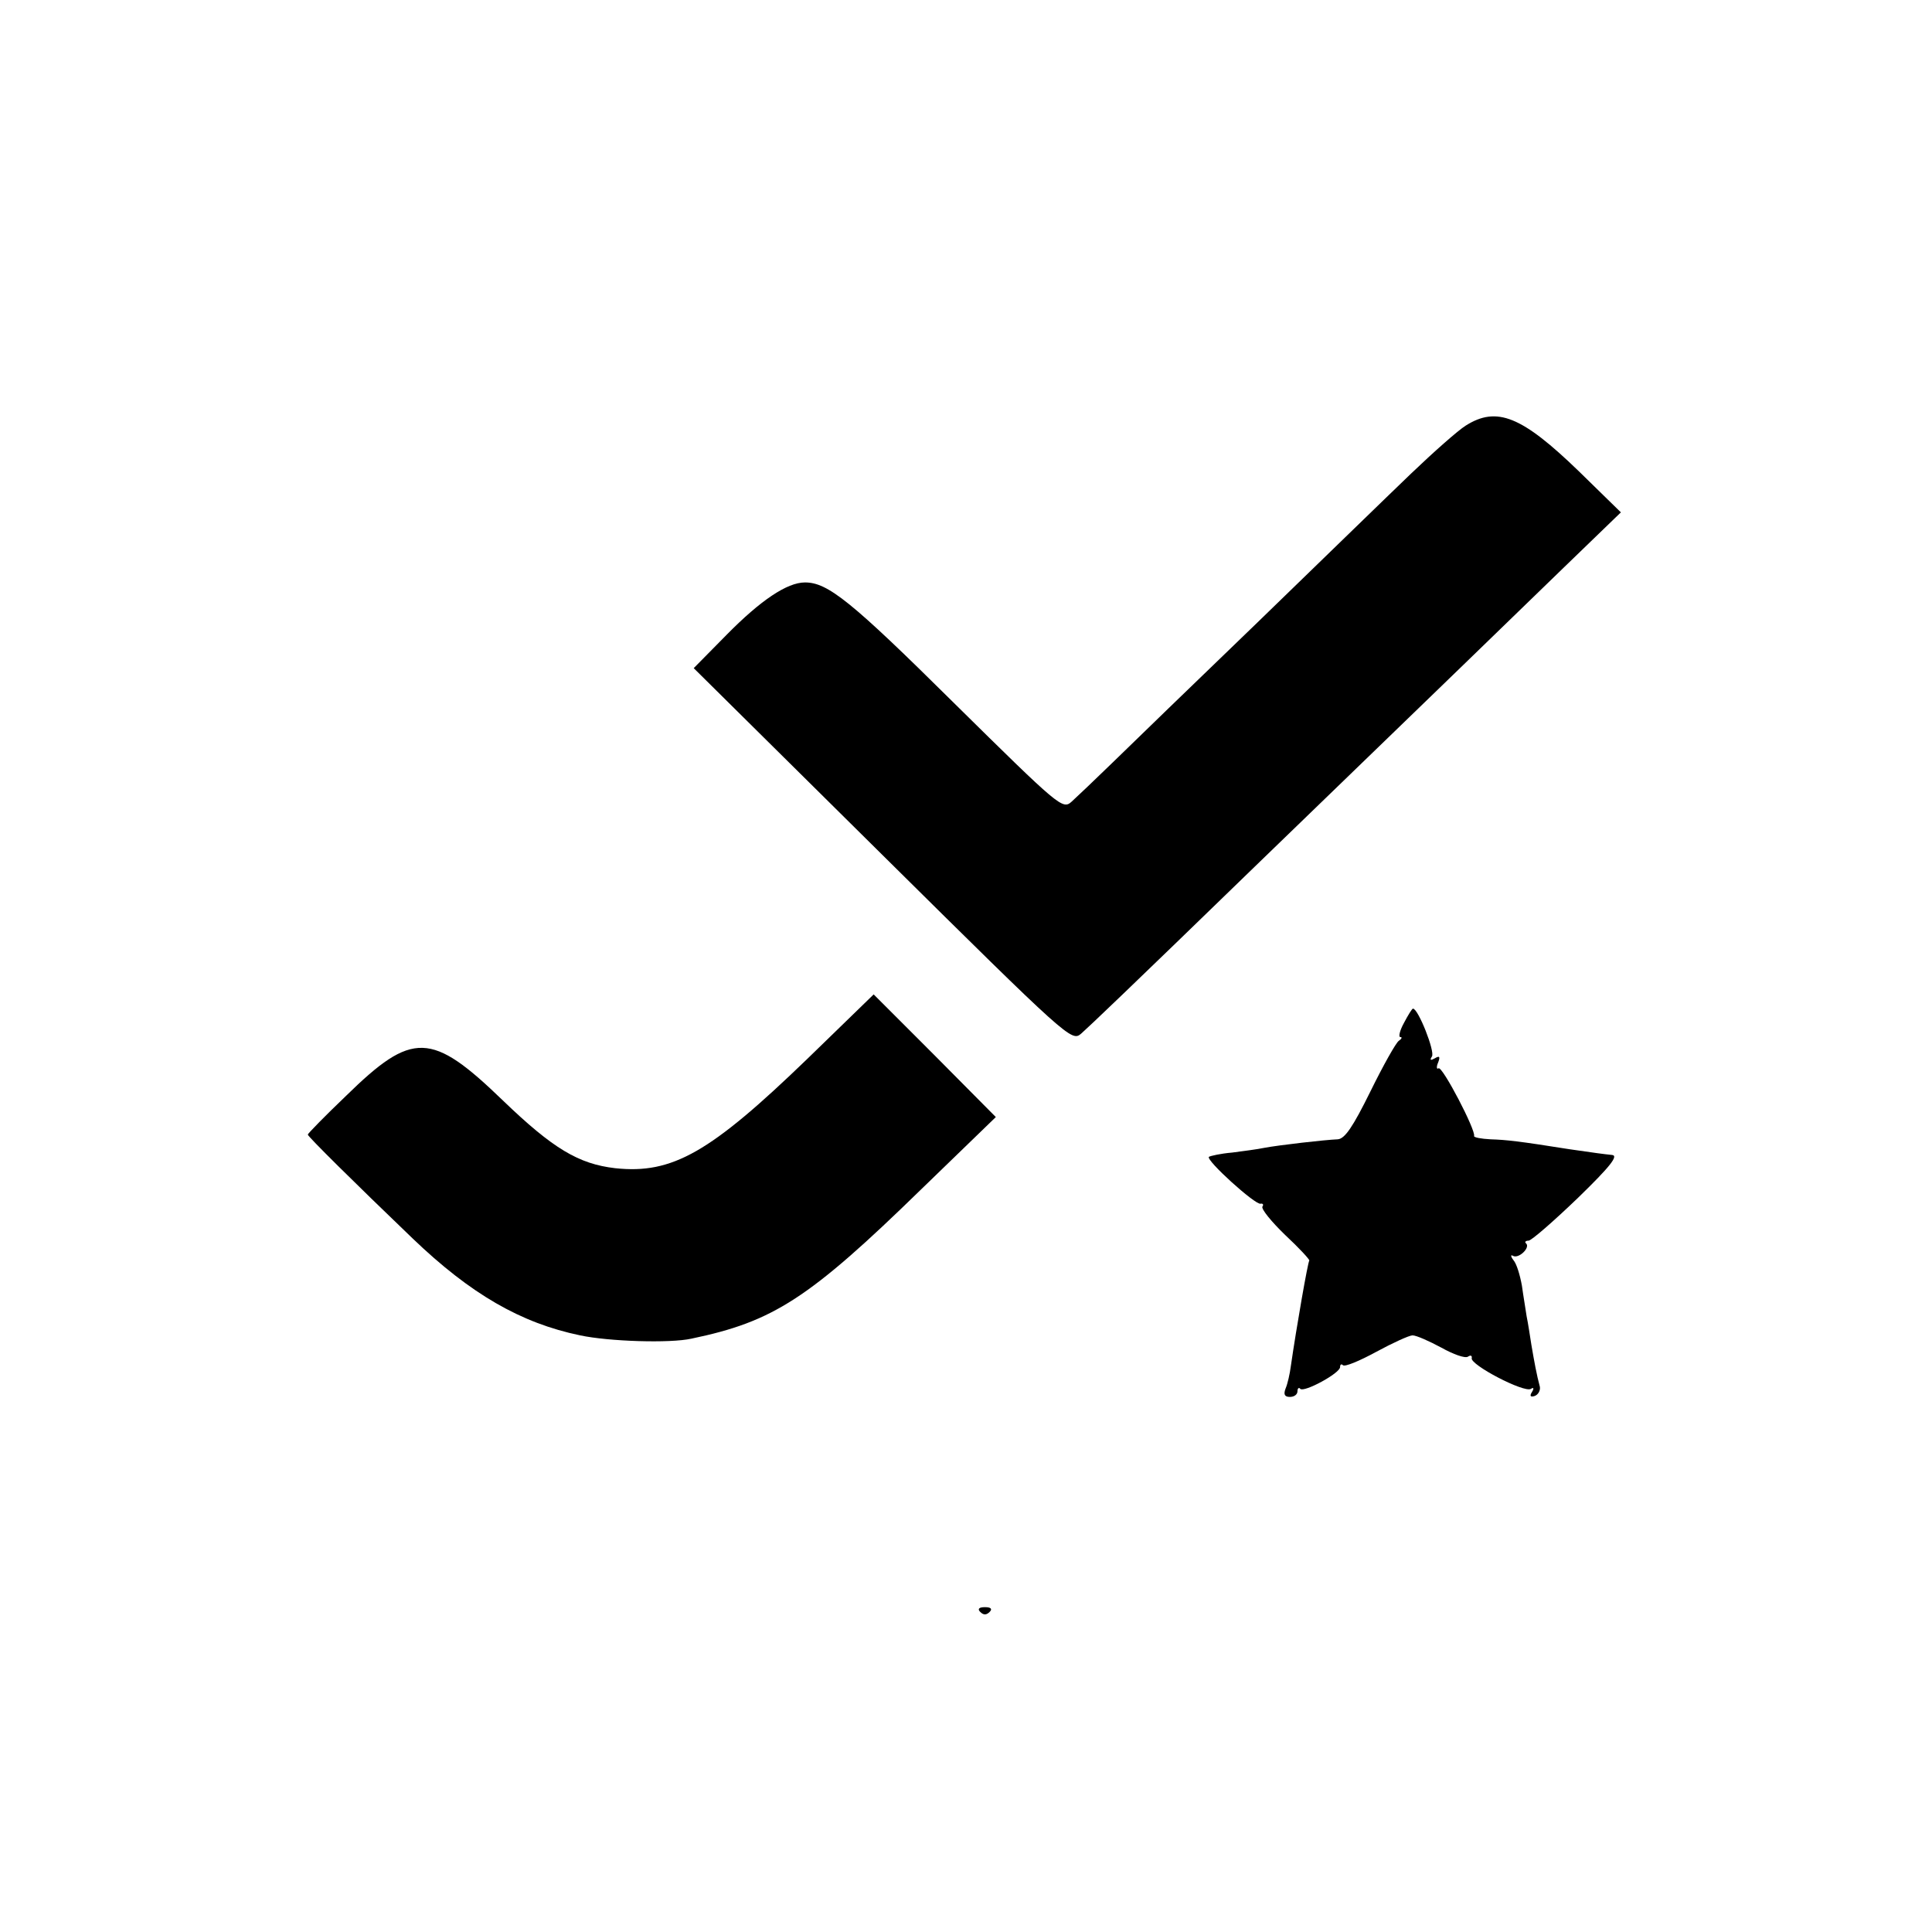 <?xml version="1.0" standalone="no"?>
<!DOCTYPE svg PUBLIC "-//W3C//DTD SVG 20010904//EN"
 "http://www.w3.org/TR/2001/REC-SVG-20010904/DTD/svg10.dtd">
<svg version="1.0" xmlns="http://www.w3.org/2000/svg"
 width="408pt" height="408pt" viewBox="0 0 408 408"
 preserveAspectRatio="xMidYMid meet">
<g transform="translate(0,408) scale(0.1,-0.1)"
fill="#000000" stroke="none">
<path d="M3095 3181 c-16 -10 -68 -56 -115 -101 -47 -45 -193 -187 -324 -314
-132 -127 -269 -260 -306 -296 -37 -36 -76 -73 -87 -83 -19 -17 -25 -12 -249
209 -217 215 -266 254 -314 254 -38 0 -94 -38 -165 -110 l-70 -71 399 -395
c393 -389 399 -394 419 -377 18 16 95 89 367 353 387 374 553 535 654 633
l119 115 -89 87 c-120 116 -173 138 -239 96z"/>
<path d="M1705 1844 c-205 -198 -285 -244 -406 -231 -77 9 -131 41 -237 143
-151 146 -191 147 -331 10 -45 -43 -81 -80 -81 -82 0 -4 96 -99 221 -219 123
-118 229 -179 354 -205 61 -13 190 -17 235 -7 173 36 248 84 486 316 l157 152
-129 130 -129 129 -140 -136z"/>
<path d="M2965 1920 c-9 -16 -12 -30 -8 -30 5 0 3 -4 -3 -8 -6 -4 -33 -52 -60
-107 -37 -75 -54 -100 -69 -101 -26 -1 -123 -12 -155 -18 -14 -3 -45 -7 -68
-10 -24 -2 -46 -7 -49 -9 -7 -7 98 -102 109 -99 5 1 7 -2 4 -6 -3 -5 19 -32
48 -60 30 -28 52 -52 51 -54 -3 -3 -27 -140 -39 -223 -2 -16 -7 -38 -11 -47
-5 -13 -2 -18 9 -18 9 0 16 5 16 12 0 6 3 9 6 5 8 -8 84 33 84 46 0 6 3 7 6 4
4 -4 35 9 70 28 35 19 70 35 77 35 8 0 35 -12 61 -26 25 -14 50 -23 56 -19 6
4 9 2 8 -3 -4 -14 111 -74 125 -65 6 4 7 1 2 -7 -5 -8 -3 -11 6 -8 8 3 12 12
11 19 -7 26 -12 54 -18 89 -3 19 -7 46 -10 60 -2 14 -7 43 -10 65 -4 22 -11
46 -18 54 -6 8 -6 12 -1 9 12 -7 37 17 28 26 -4 3 -1 6 5 6 6 0 53 41 104 90
69 67 87 90 72 91 -19 2 -34 4 -89 12 -107 17 -134 20 -167 21 -20 1 -36 4
-35 7 4 12 -67 148 -75 143 -4 -3 -5 3 -1 12 5 13 3 15 -7 9 -9 -5 -11 -4 -6
4 7 10 -29 101 -40 101 -2 0 -10 -13 -19 -30z"/>
<path d="M2070 676 c7 -7 13 -7 20 0 6 6 3 10 -10 10 -13 0 -16 -4 -10 -10z"/>
</g>
</svg>
